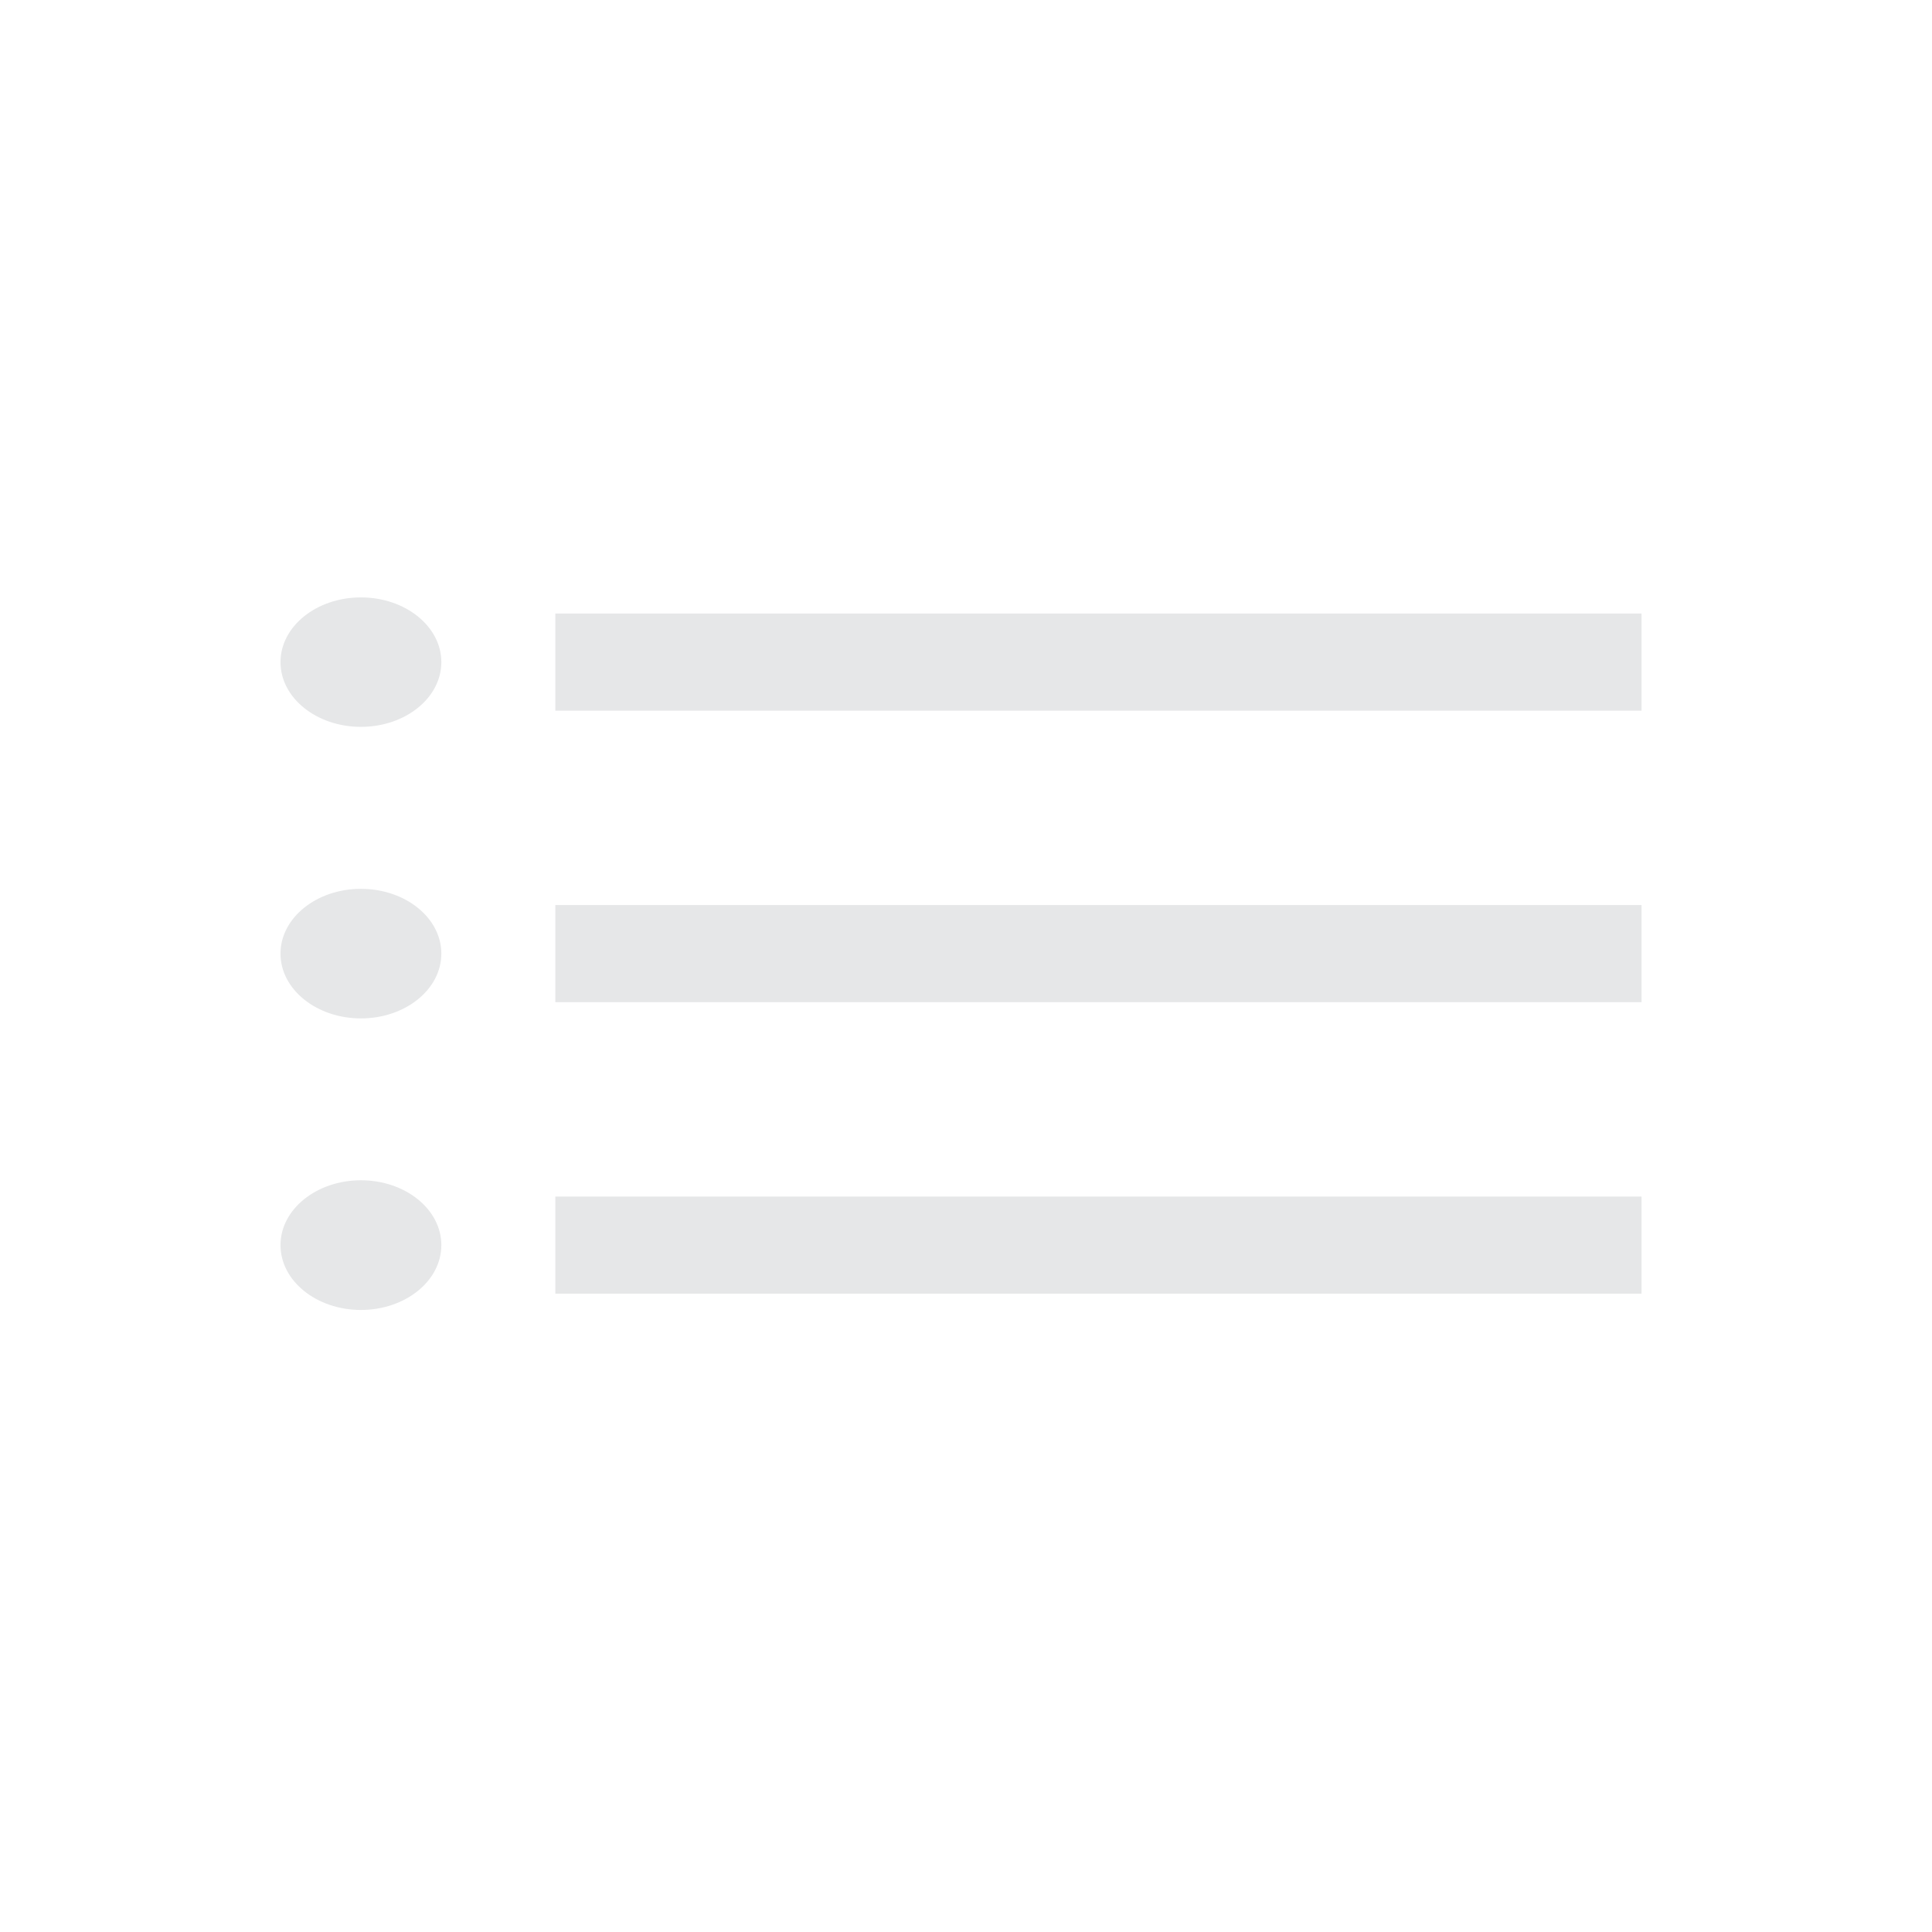 <?xml version="1.0" encoding="utf-8"?>
<!-- Generator: Adobe Illustrator 16.0.0, SVG Export Plug-In . SVG Version: 6.00 Build 0)  -->
<!DOCTYPE svg PUBLIC "-//W3C//DTD SVG 1.1//EN" "http://www.w3.org/Graphics/SVG/1.1/DTD/svg11.dtd">
<svg version="1.1" id="Layer_1" xmlns="http://www.w3.org/2000/svg" xmlns:xlink="http://www.w3.org/1999/xlink" x="0px" y="0px"
	 width="32px" height="32px" viewBox="0 0 32 32" enable-background="new 0 0 32 32" xml:space="preserve">
<rect x="9.198" y="10.162" fill="#E6E7E8" width="17.991" height="1.609"/>
<ellipse fill="#E6E7E8" cx="5.978" cy="10.967" rx="1.332" ry="1.072"/>
<rect x="9.198" y="14.99" fill="#E6E7E8" width="17.991" height="1.609"/>
<ellipse fill="#E6E7E8" cx="5.978" cy="15.795" rx="1.332" ry="1.073"/>
<rect x="9.198" y="19.819" fill="#E6E7E8" width="17.991" height="1.608"/>
<ellipse fill="#E6E7E8" cx="5.978" cy="20.623" rx="1.332" ry="1.074"/>
</svg>
